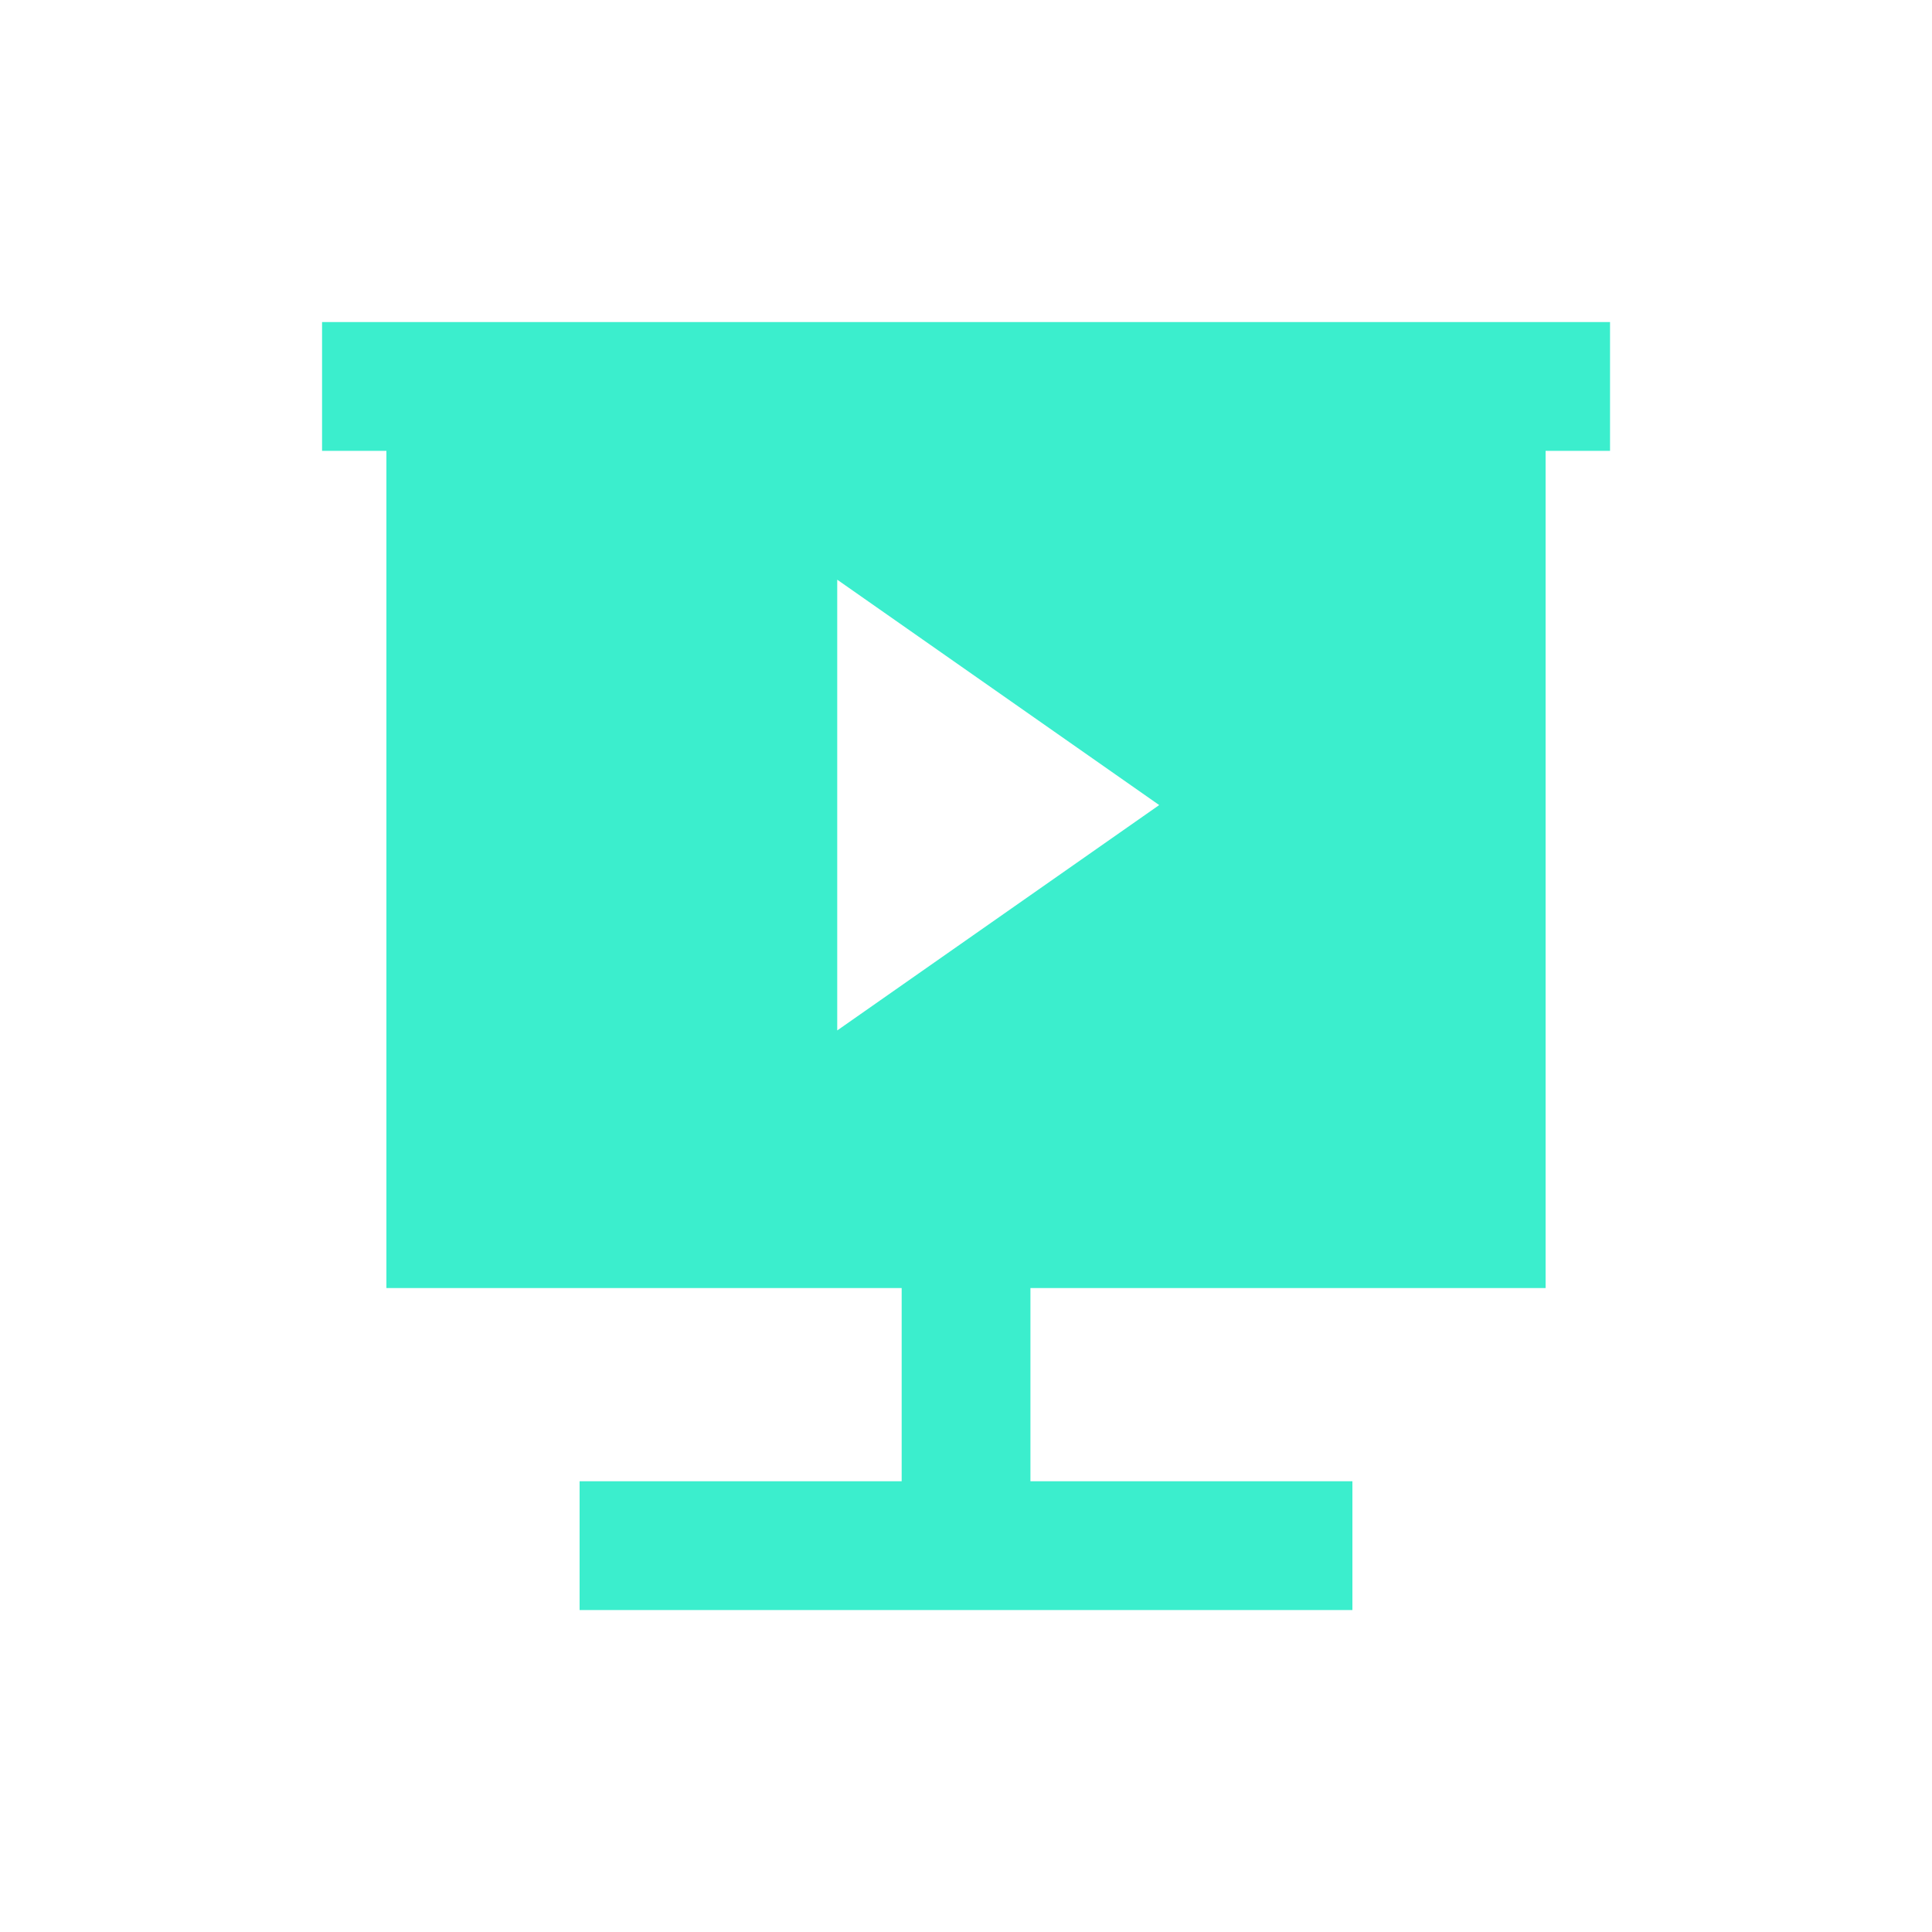 <svg width="20" height="20" viewBox="0 0 20 20" fill="none" xmlns="http://www.w3.org/2000/svg">
<path d="M10.667 13.334V15.334H14V16.667H6V15.334H9.334V13.334H4V4.667H3.334V3.334H16.667V4.667H16V13.334H10.667ZM8.667 6.001V10.667L12 8.334L8.667 6.001Z" fill="#3BEECD"/>
</svg>
